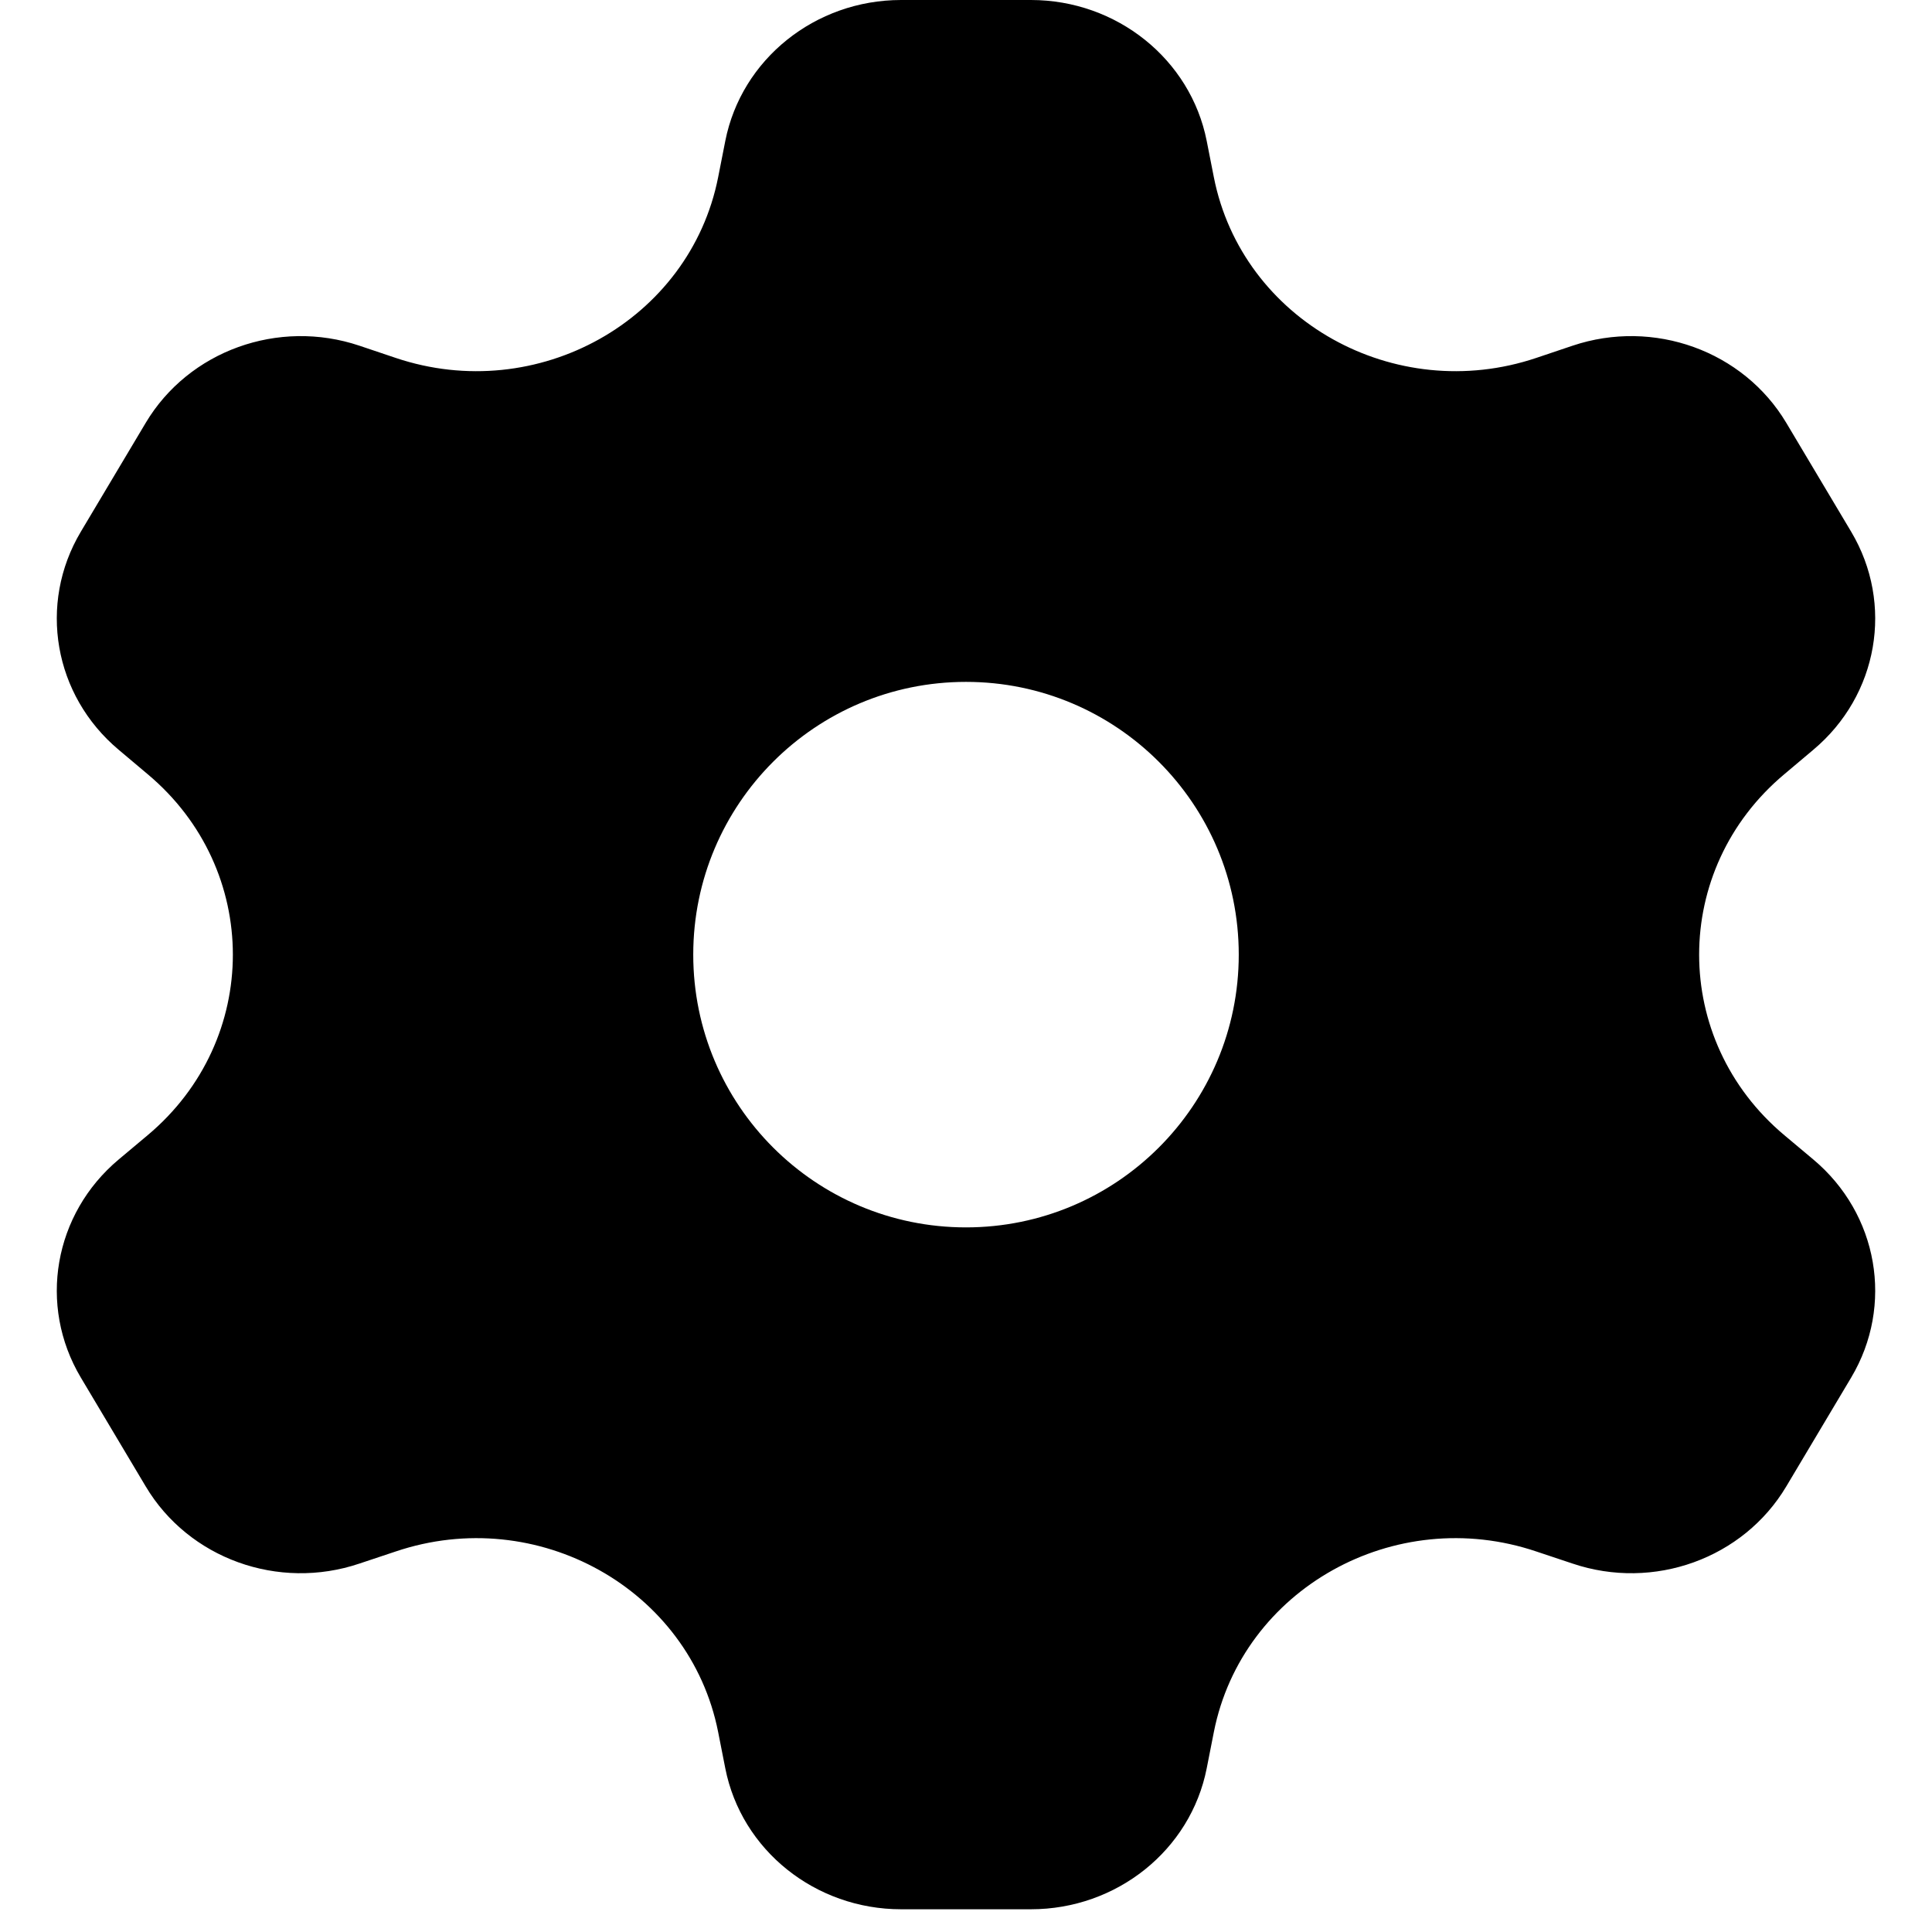 <svg width="32" height="32" viewBox="0 0 16 17" fill="none" xmlns="http://www.w3.org/2000/svg">
    <path fill-rule="evenodd" clip-rule="evenodd" d="M8.571 0C9.326 0 9.976 0.521 10.118 1.24L10.181 1.56C10.43 2.818 11.772 3.569 13.019 3.149L13.337 3.042C14.051 2.802 14.84 3.087 15.218 3.721L15.789 4.679C16.167 5.314 16.027 6.119 15.455 6.598L15.201 6.812C14.201 7.649 14.201 9.151 15.201 9.989L15.455 10.202C16.027 10.681 16.167 11.486 15.789 12.121L15.218 13.079C14.84 13.714 14.051 13.999 13.337 13.758L13.019 13.652C11.772 13.231 10.43 13.982 10.181 15.24L10.118 15.56C9.976 16.28 9.326 16.8 8.571 16.8H7.429C6.674 16.8 6.024 16.28 5.882 15.56L5.819 15.24C5.57 13.982 4.228 13.231 2.981 13.652L2.663 13.758C1.949 13.999 1.16 13.714 0.782 13.079L0.211 12.121C-0.167 11.486 -0.027 10.681 0.545 10.202L0.799 9.989C1.799 9.151 1.799 7.649 0.799 6.812L0.545 6.598C-0.027 6.119 -0.167 5.314 0.211 4.679L0.782 3.721C1.16 3.087 1.949 2.802 2.663 3.042L2.981 3.149C4.228 3.569 5.57 2.818 5.819 1.56L5.882 1.24C6.024 0.521 6.673 0 7.429 0H8.571ZM8 10.8C9.325 10.8 10.4 9.726 10.4 8.4C10.4 7.075 9.325 6 8 6C6.674 6 5.6 7.075 5.6 8.4C5.6 9.726 6.674 10.8 8 10.8Z" fill="black"/>
</svg>
